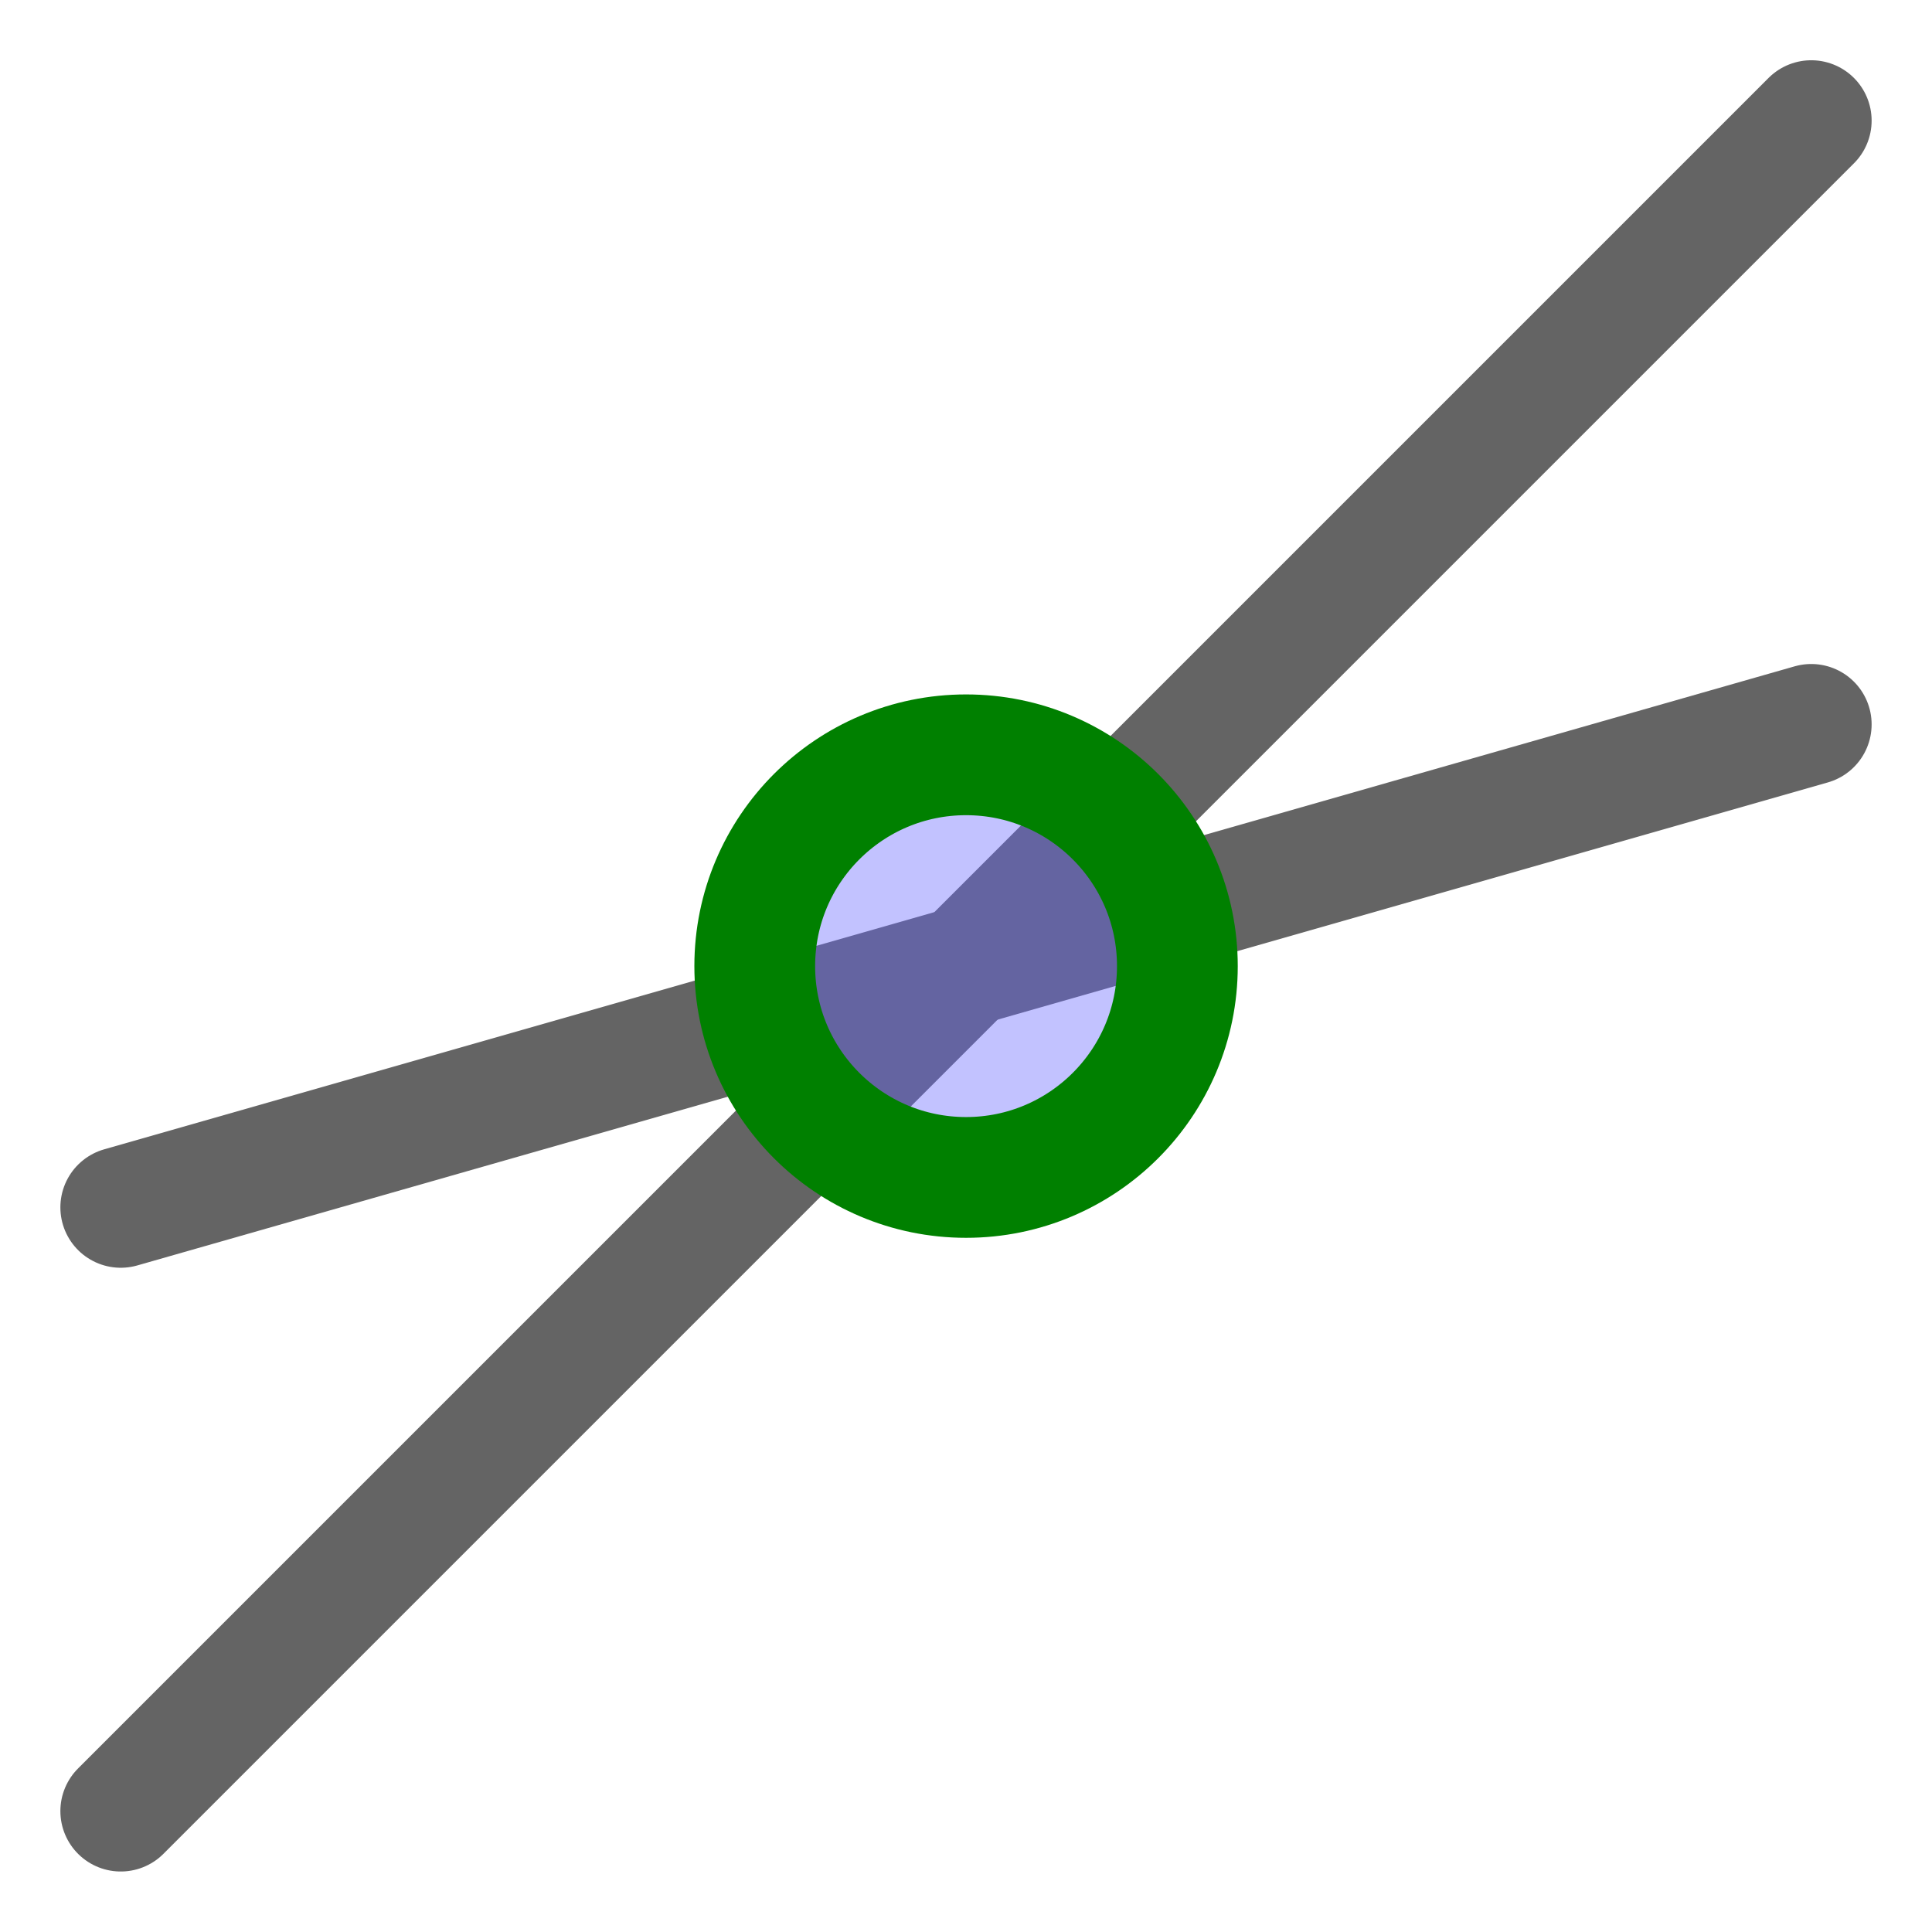 <?xml version="1.0" encoding="UTF-8" standalone="no"?>
<svg
   xmlns:dc="http://purl.org/dc/elements/1.1/"
   xmlns:cc="http://web.resource.org/cc/"
   xmlns:rdf="http://www.w3.org/1999/02/22-rdf-syntax-ns#"
   xmlns:svg="http://www.w3.org/2000/svg"
   xmlns="http://www.w3.org/2000/svg"
   xmlns:xlink="http://www.w3.org/1999/xlink"
   xmlns:sodipodi="http://inkscape.sourceforge.net/DTD/sodipodi-0.dtd"
   xmlns:inkscape="http://www.inkscape.org/namespaces/inkscape"
   id="svg1"
   width="16"
   height="16"
  >
  <sodipodi:namedview
     id="base"
     showgrid="true"
     gridspacingy="1pt"
     gridspacingx="1pt"
     gridoriginy="0pt"
     gridoriginx="0pt"
  />
  <defs id="defs3">

  </defs>
<g id="snap-nodes-intersection" inkscape:label="#toggle_snap_to_path_intersections" transform="translate(-782,-30.001)">
  <g id="g6774">
    <rect height="16" id="rect5385-6-4-0-5" style="color:#000000;fill:none;stroke-width:0.1" width="16" x="782" y="30.001"/>
    <path d="M 783,45 797,31" id="path6507-9" inkscape:connector-curvature="0" style="color:#000000;fill:none;stroke:#646464;stroke-linecap:round;stroke-linejoin:round;stroke-miterlimit:0"/>
    <path d="M 783,40 797,36" id="path6507-9-3" inkscape:connector-curvature="0" style="color:#000000;fill:none;stroke:#646464;stroke-width:1;stroke-linecap:round;stroke-linejoin:round;stroke-miterlimit:0"/>
    <circle cx="753.5" cy="33" id="path6530-3" r="2" style="color:#000000;fill:#6464ff;fill-opacity:0.392;fill-rule:evenodd;stroke:#008000;stroke-width:1.143;stroke-linecap:round" transform="matrix(0.875,0,0,0.875,130.688,9.127)"/>
  </g>
</g>

</svg>
